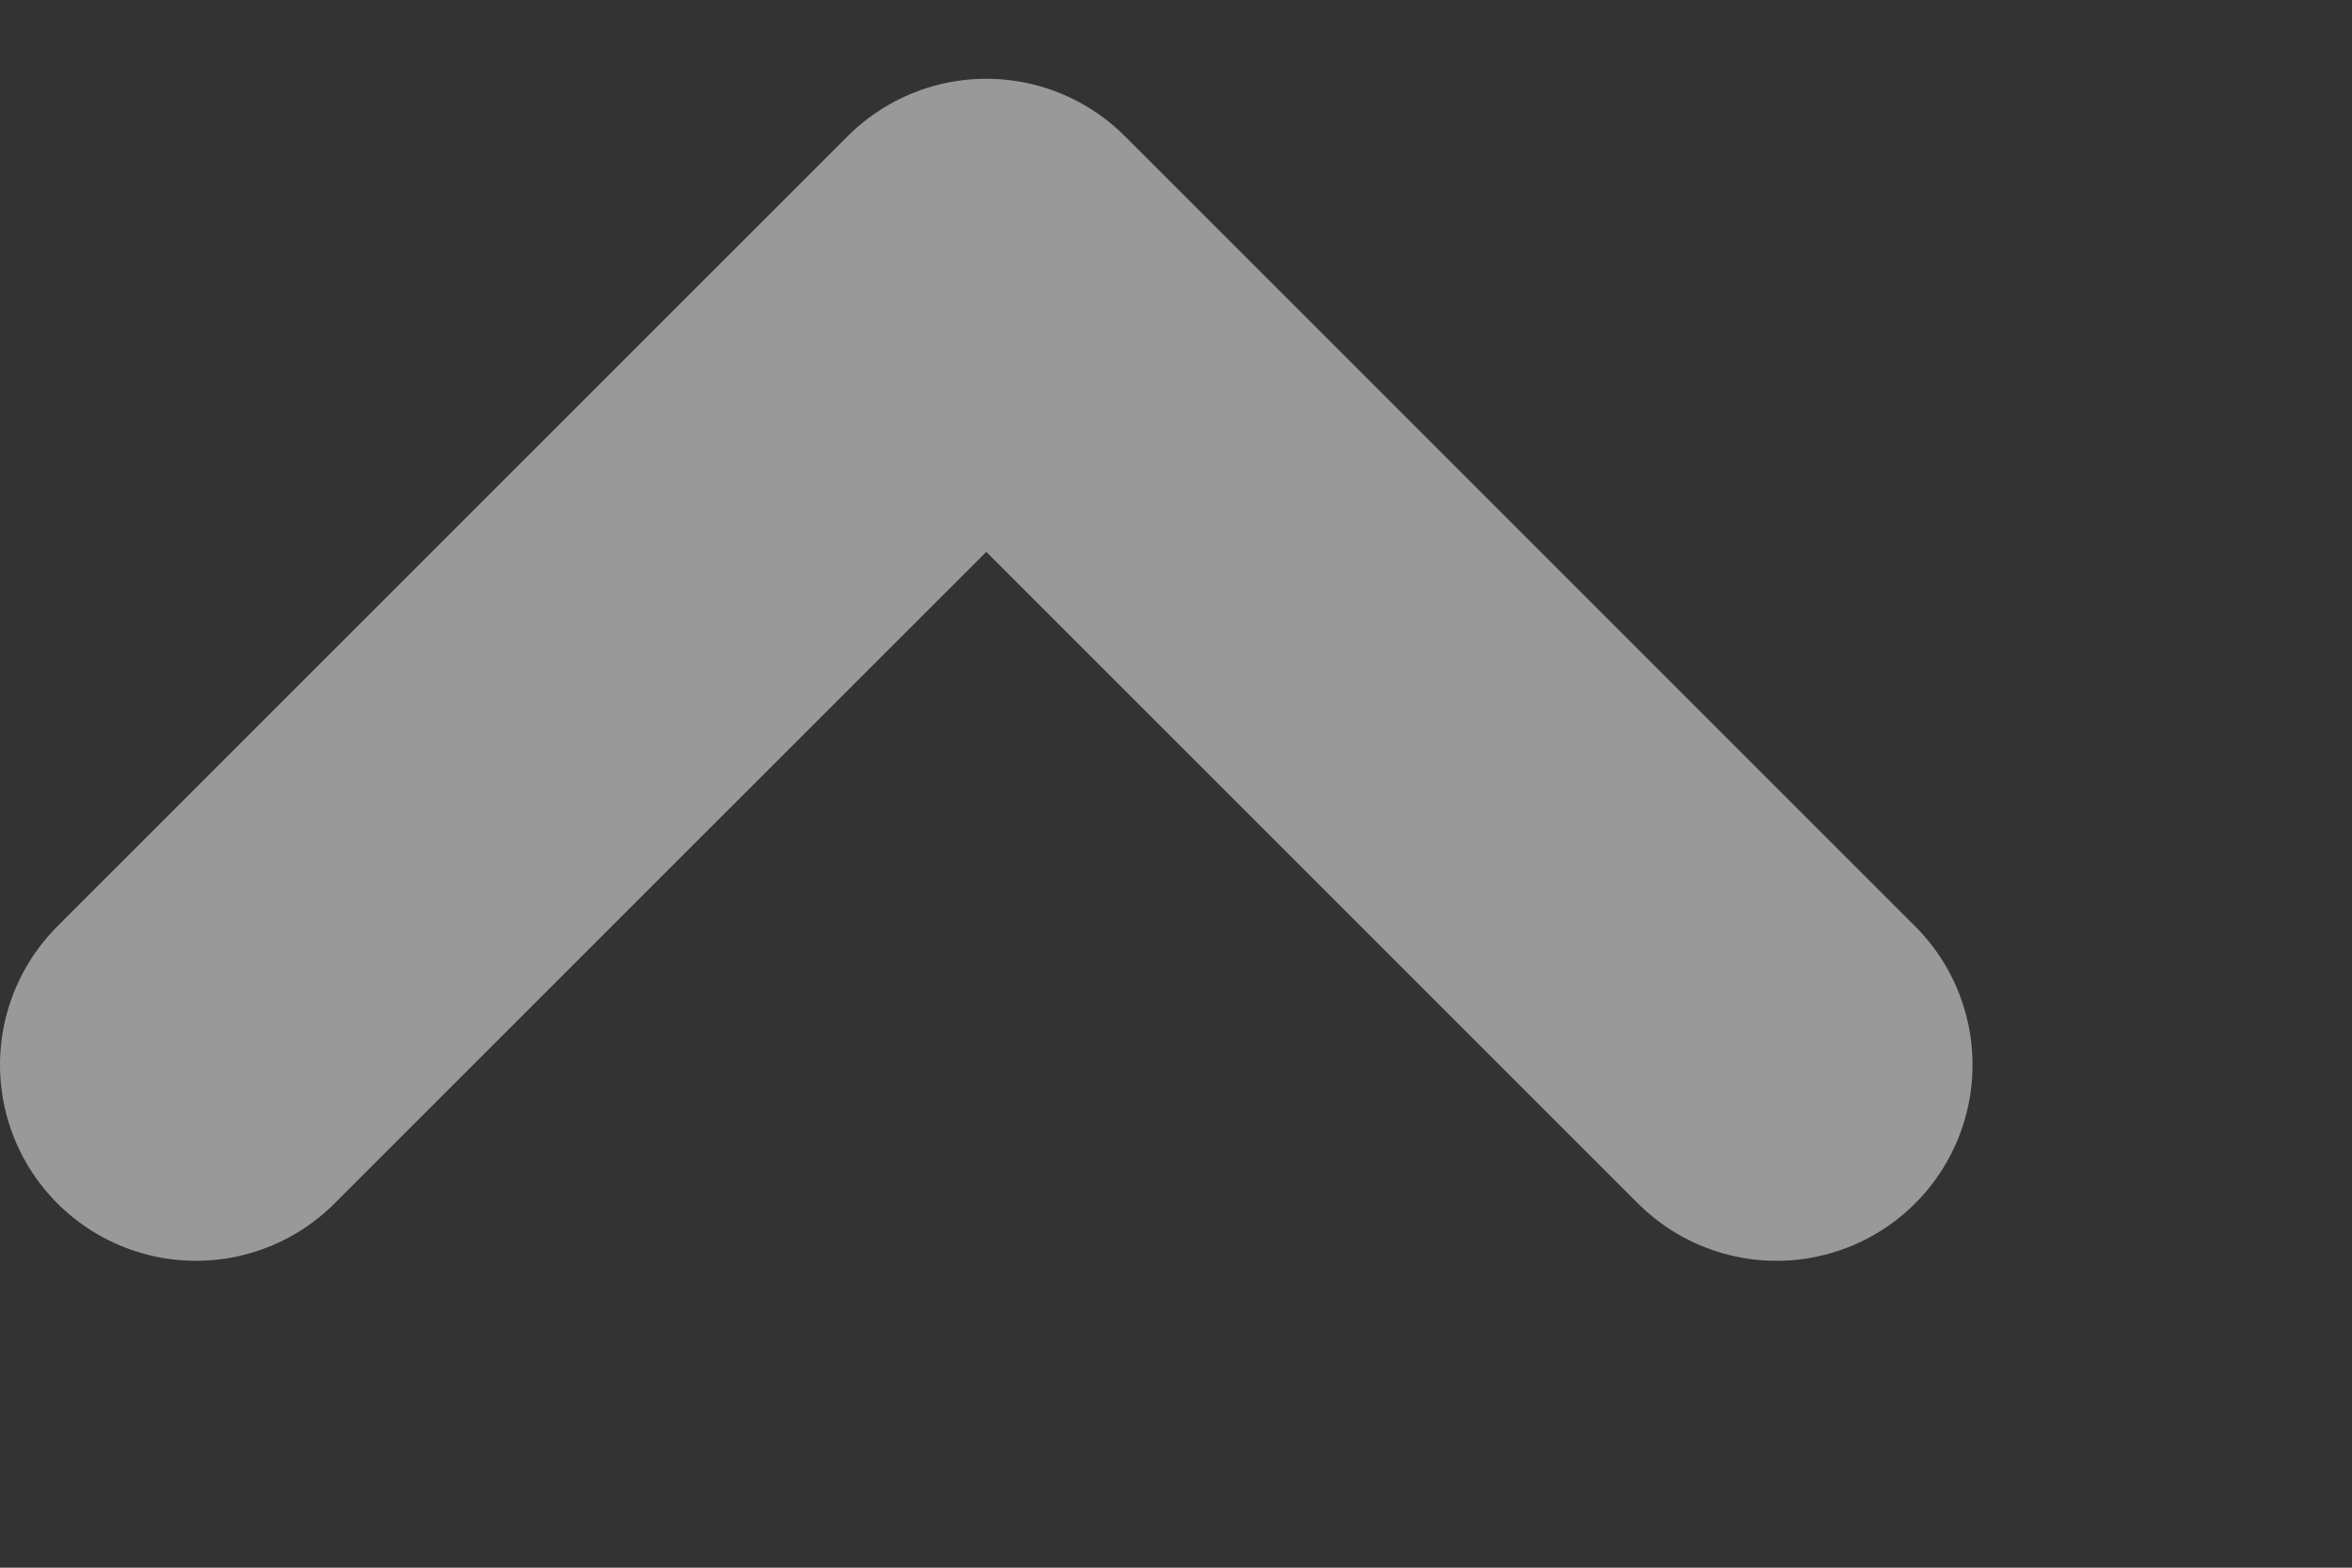 <svg width="6" height="4" viewBox="0 0 6 4" fill="none" xmlns="http://www.w3.org/2000/svg">
<rect x="0" y="0" width="6" height="4" fill="#333333" stroke="none"/>
<path d="M0.5 2.717L2.516 0.701L4.532 2.717" stroke="white" stroke-opacity="0.5" stroke-linecap="round" stroke-linejoin="round"/>
</svg>
